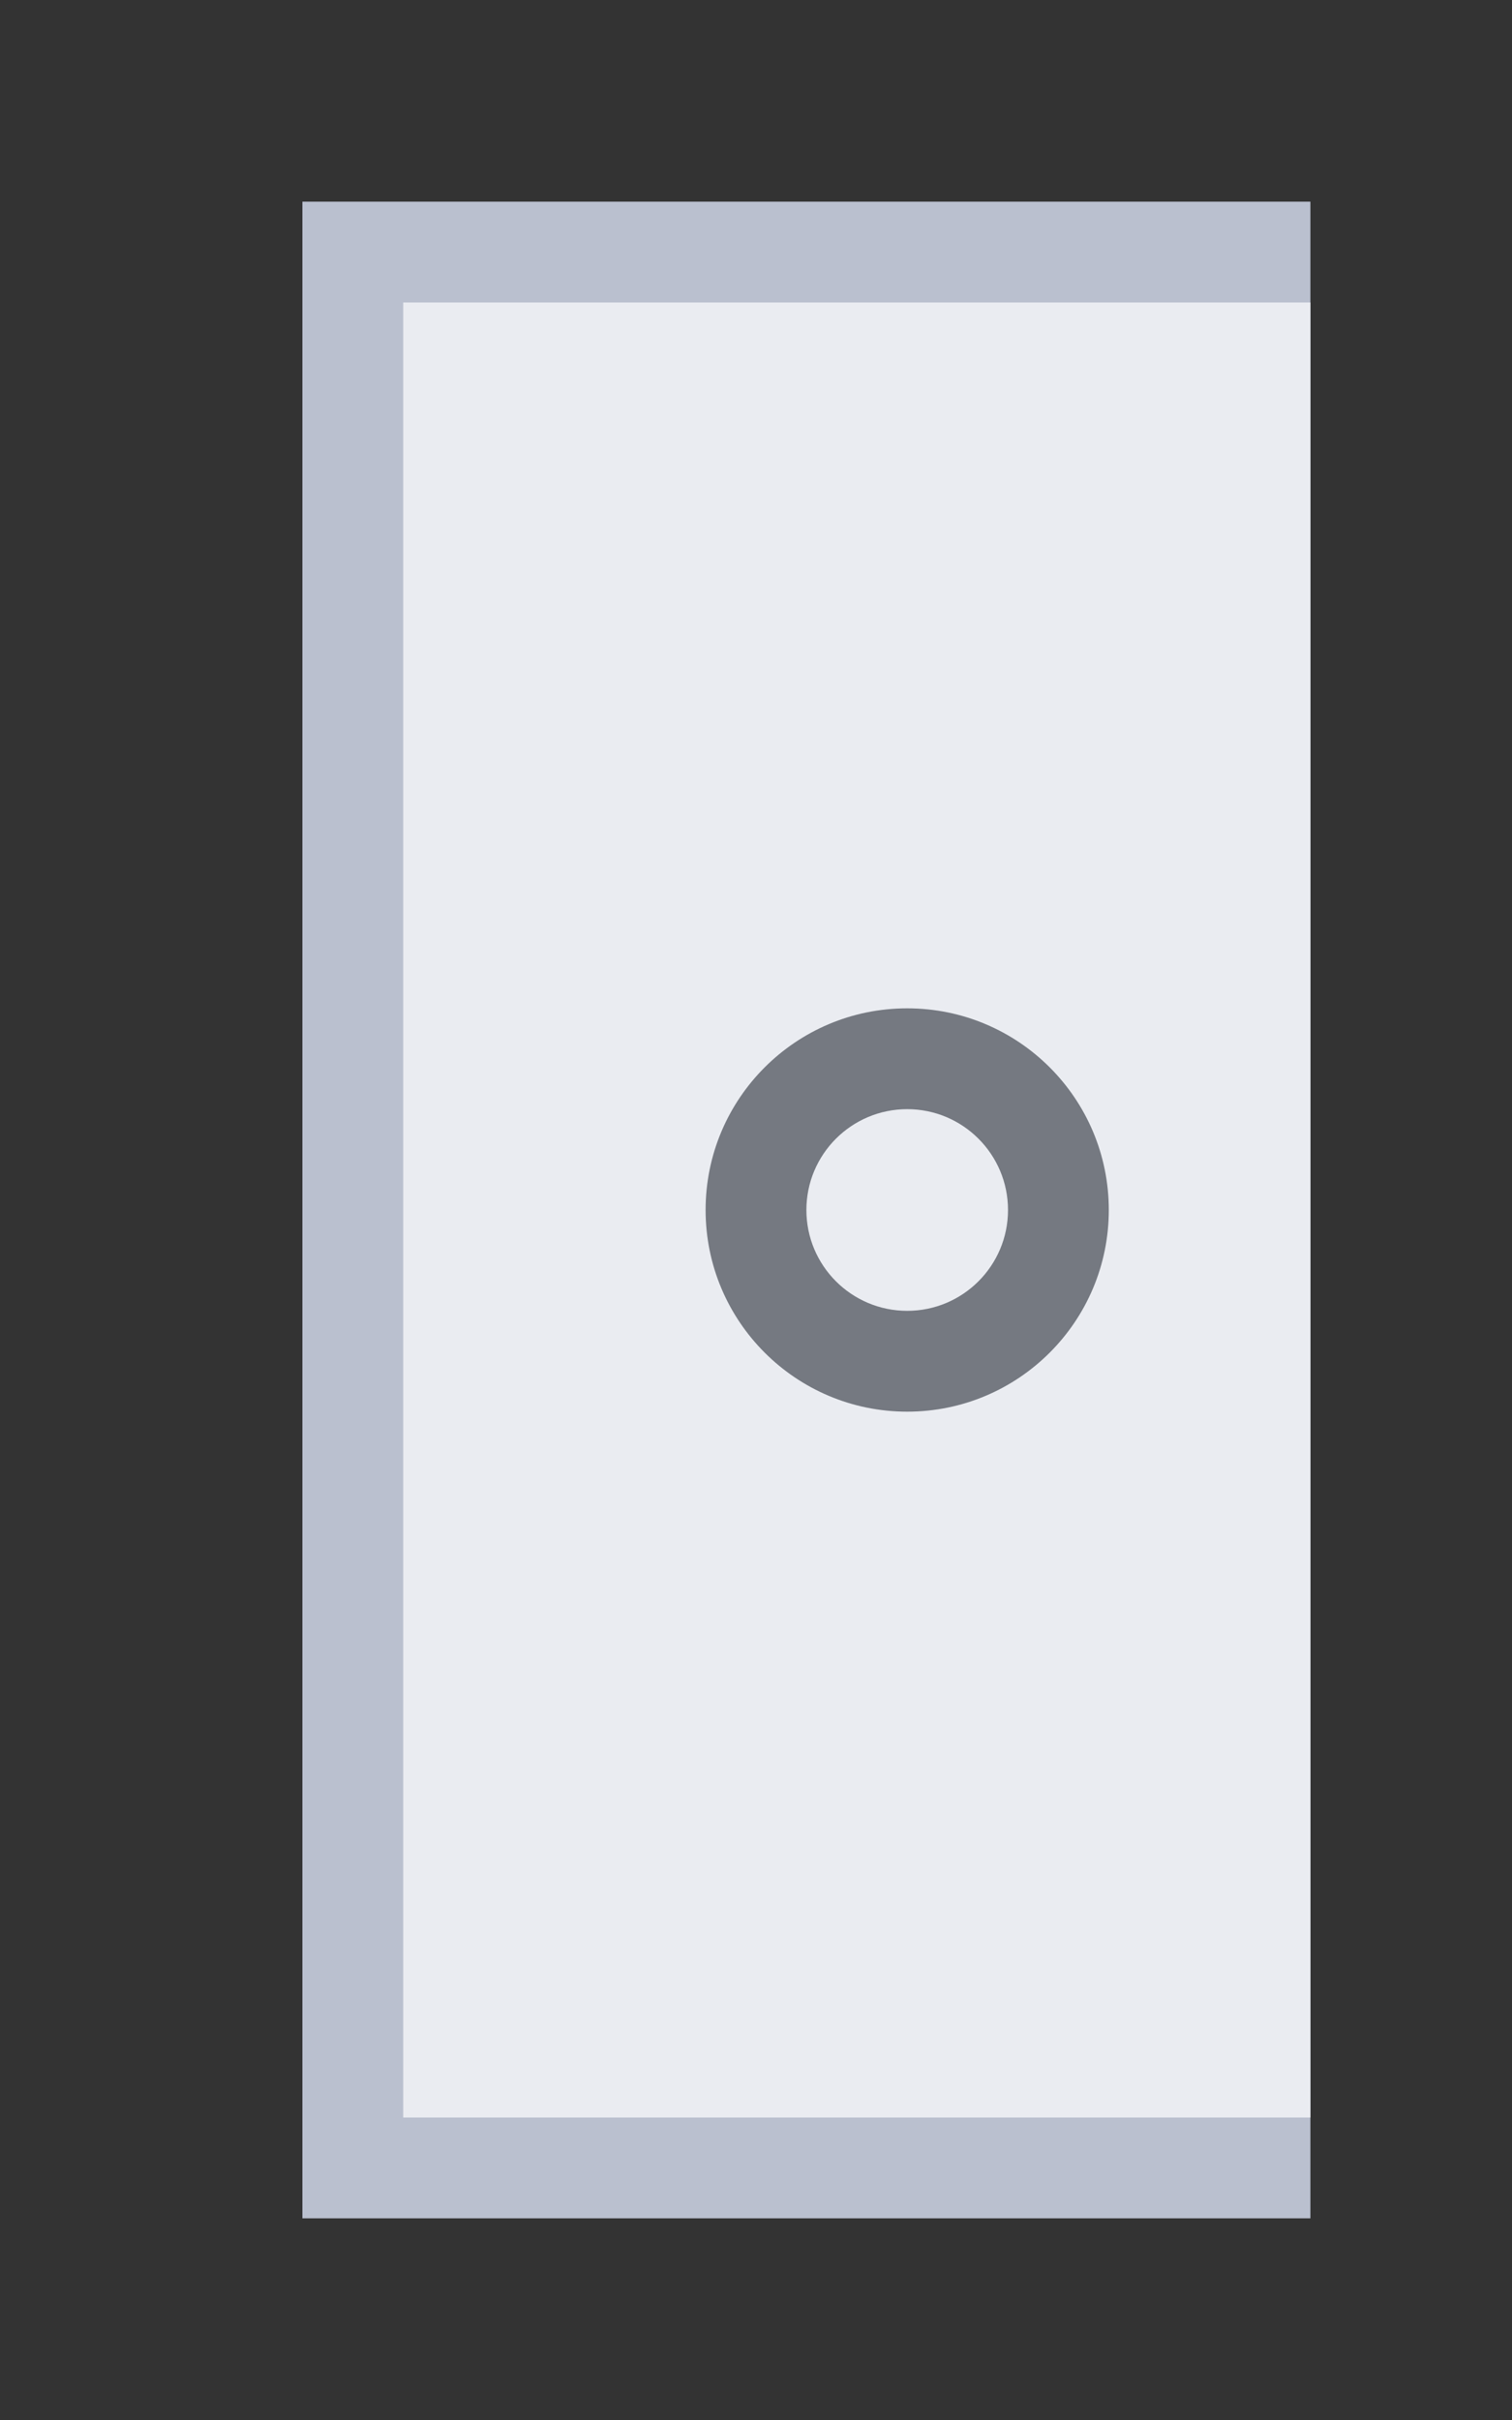 <?xml version="1.0" encoding="utf-8"?>
<!DOCTYPE svg PUBLIC "-//W3C//DTD SVG 1.1//EN" "http://www.w3.org/Graphics/SVG/1.1/DTD/svg11.dtd">
<svg version="1.1" id="img" xmlns="http://www.w3.org/2000/svg" xmlns:xlink="http://www.w3.org/1999/xlink" x="0px" y="0px"
	 width="15px" height="24px" viewBox="0 0 15 24" style="enable-background:new 0 0 15 24;" xml:space="preserve">
<rect x="0" y="0" width="15" height="24" fill="#333333" stroke="none"/>
<g id="table-no-autosync.lock">
	<g>
		<rect x="3" y="2" style="fill:#BAC0CF;" width="10" height="20"/>
	</g>
	<rect x="4" y="3" style="fill:#EAECF1;" width="9" height="18"/>
	<g>
		<circle style="fill:#757981;" cx="9" cy="12" r="2"/>
	</g>
	<circle style="fill:#EAECF1;" cx="9" cy="12" r="1"/>
</g>
</svg>
